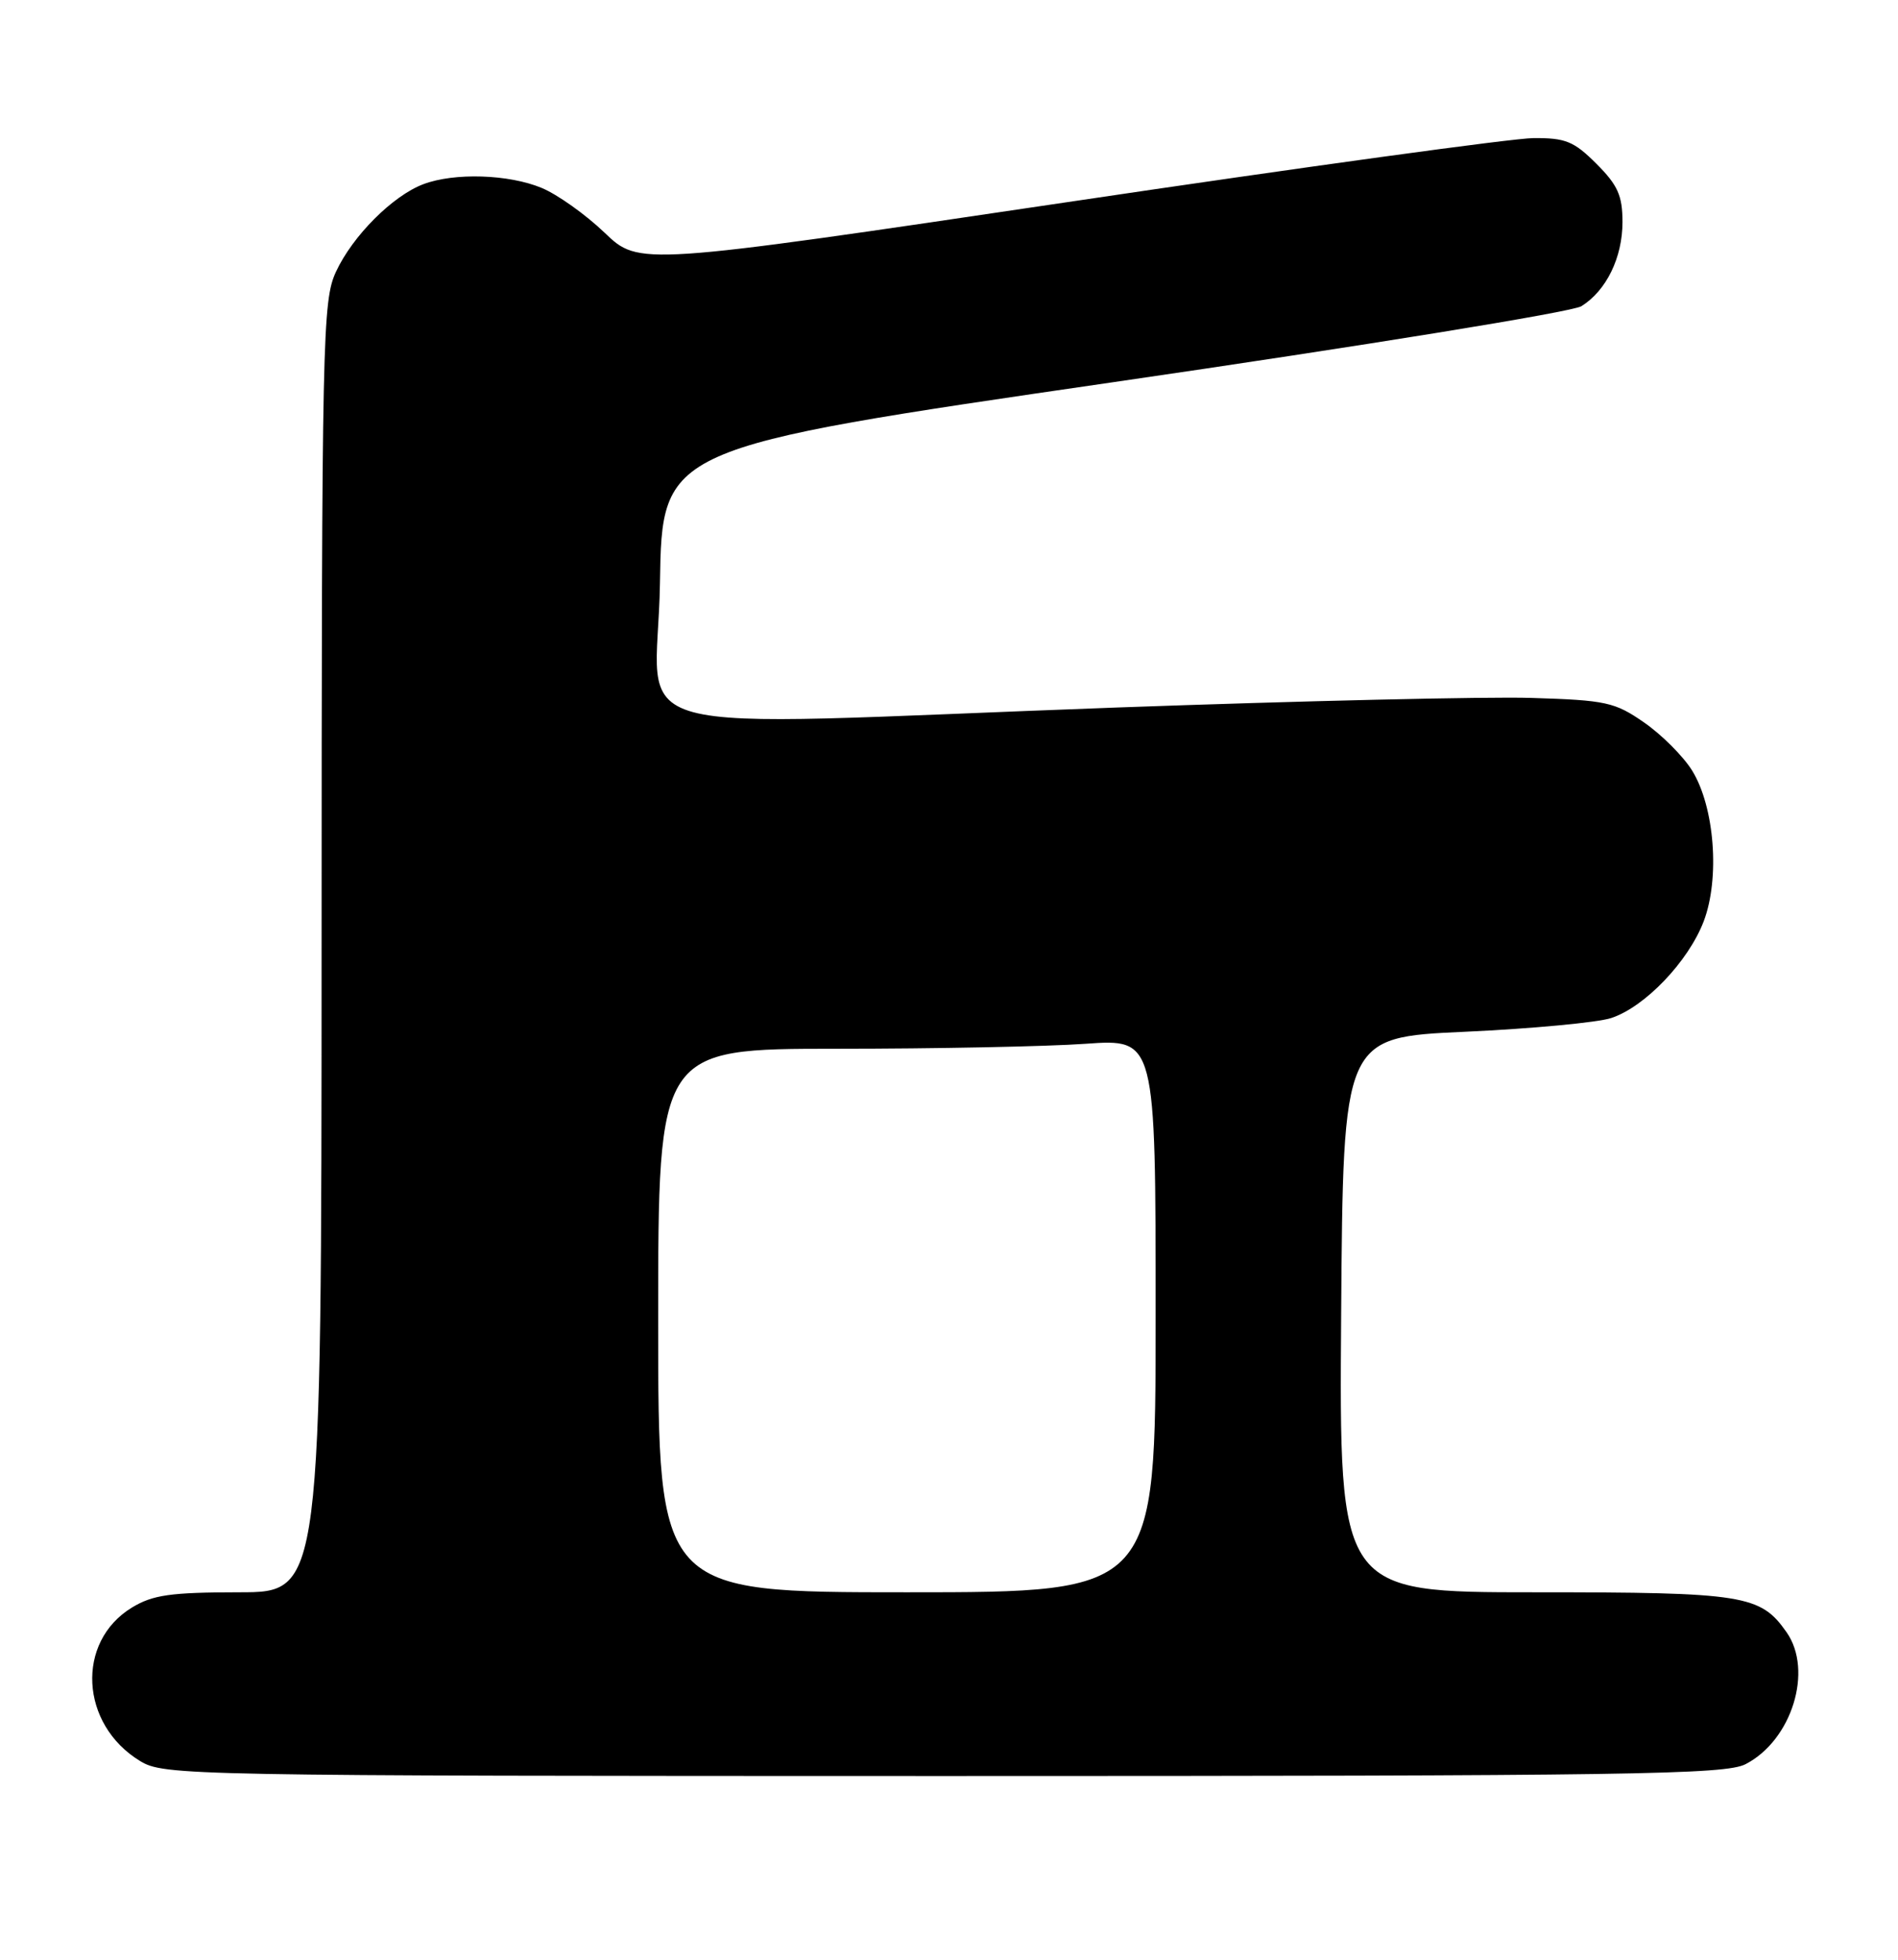 <?xml version="1.0" encoding="UTF-8" standalone="no"?>
<!DOCTYPE svg PUBLIC "-//W3C//DTD SVG 1.1//EN" "http://www.w3.org/Graphics/SVG/1.1/DTD/svg11.dtd" >
<svg xmlns="http://www.w3.org/2000/svg" xmlns:xlink="http://www.w3.org/1999/xlink" version="1.1" viewBox="0 0 248 256">
 <g >
 <path fill="currentColor"
d=" M 228.09 230.45 C 234.13 227.33 236.95 218.23 233.44 213.22 C 230.02 208.34 227.90 208.00 200.54 208.00 C 174.98 208.00 174.98 208.00 175.24 171.75 C 175.50 135.50 175.50 135.50 191.41 134.78 C 200.16 134.38 208.76 133.57 210.52 132.99 C 214.93 131.54 220.60 125.61 222.61 120.36 C 224.75 114.74 224.04 105.42 221.10 100.66 C 219.95 98.80 217.13 95.98 214.84 94.39 C 211.00 91.72 209.87 91.47 200.09 91.17 C 194.27 90.99 169.93 91.56 146.00 92.42 C 78.19 94.89 85.91 96.97 86.23 76.25 C 86.50 58.50 86.50 58.50 145.50 49.92 C 178.19 45.17 205.45 40.75 206.63 40.00 C 209.90 37.96 212.00 33.64 212.00 29.00 C 212.00 25.56 211.39 24.19 208.60 21.40 C 205.65 18.45 204.56 18.01 200.35 18.04 C 197.68 18.06 170.30 21.82 139.50 26.40 C 83.50 34.71 83.50 34.71 79.00 30.40 C 76.53 28.03 72.83 25.40 70.78 24.55 C 66.48 22.76 59.37 22.53 55.32 24.06 C 51.31 25.57 46.07 30.82 43.90 35.50 C 42.14 39.30 42.04 43.81 42.02 123.75 C 42.00 208.00 42.00 208.00 31.25 208.00 C 22.27 208.01 19.96 208.34 17.23 210.00 C 9.88 214.48 10.45 225.26 18.30 230.04 C 21.42 231.94 24.10 231.99 123.30 232.00 C 213.26 232.00 225.45 231.82 228.09 230.45 Z  M 86.00 172.50 C 86.00 137.00 86.00 137.00 109.35 137.00 C 122.19 137.00 136.81 136.71 141.85 136.35 C 151.00 135.70 151.00 135.70 151.00 171.85 C 151.00 208.00 151.00 208.00 118.50 208.00 C 86.00 208.00 86.00 208.00 86.00 172.50 Z "/>
</g>
</svg>